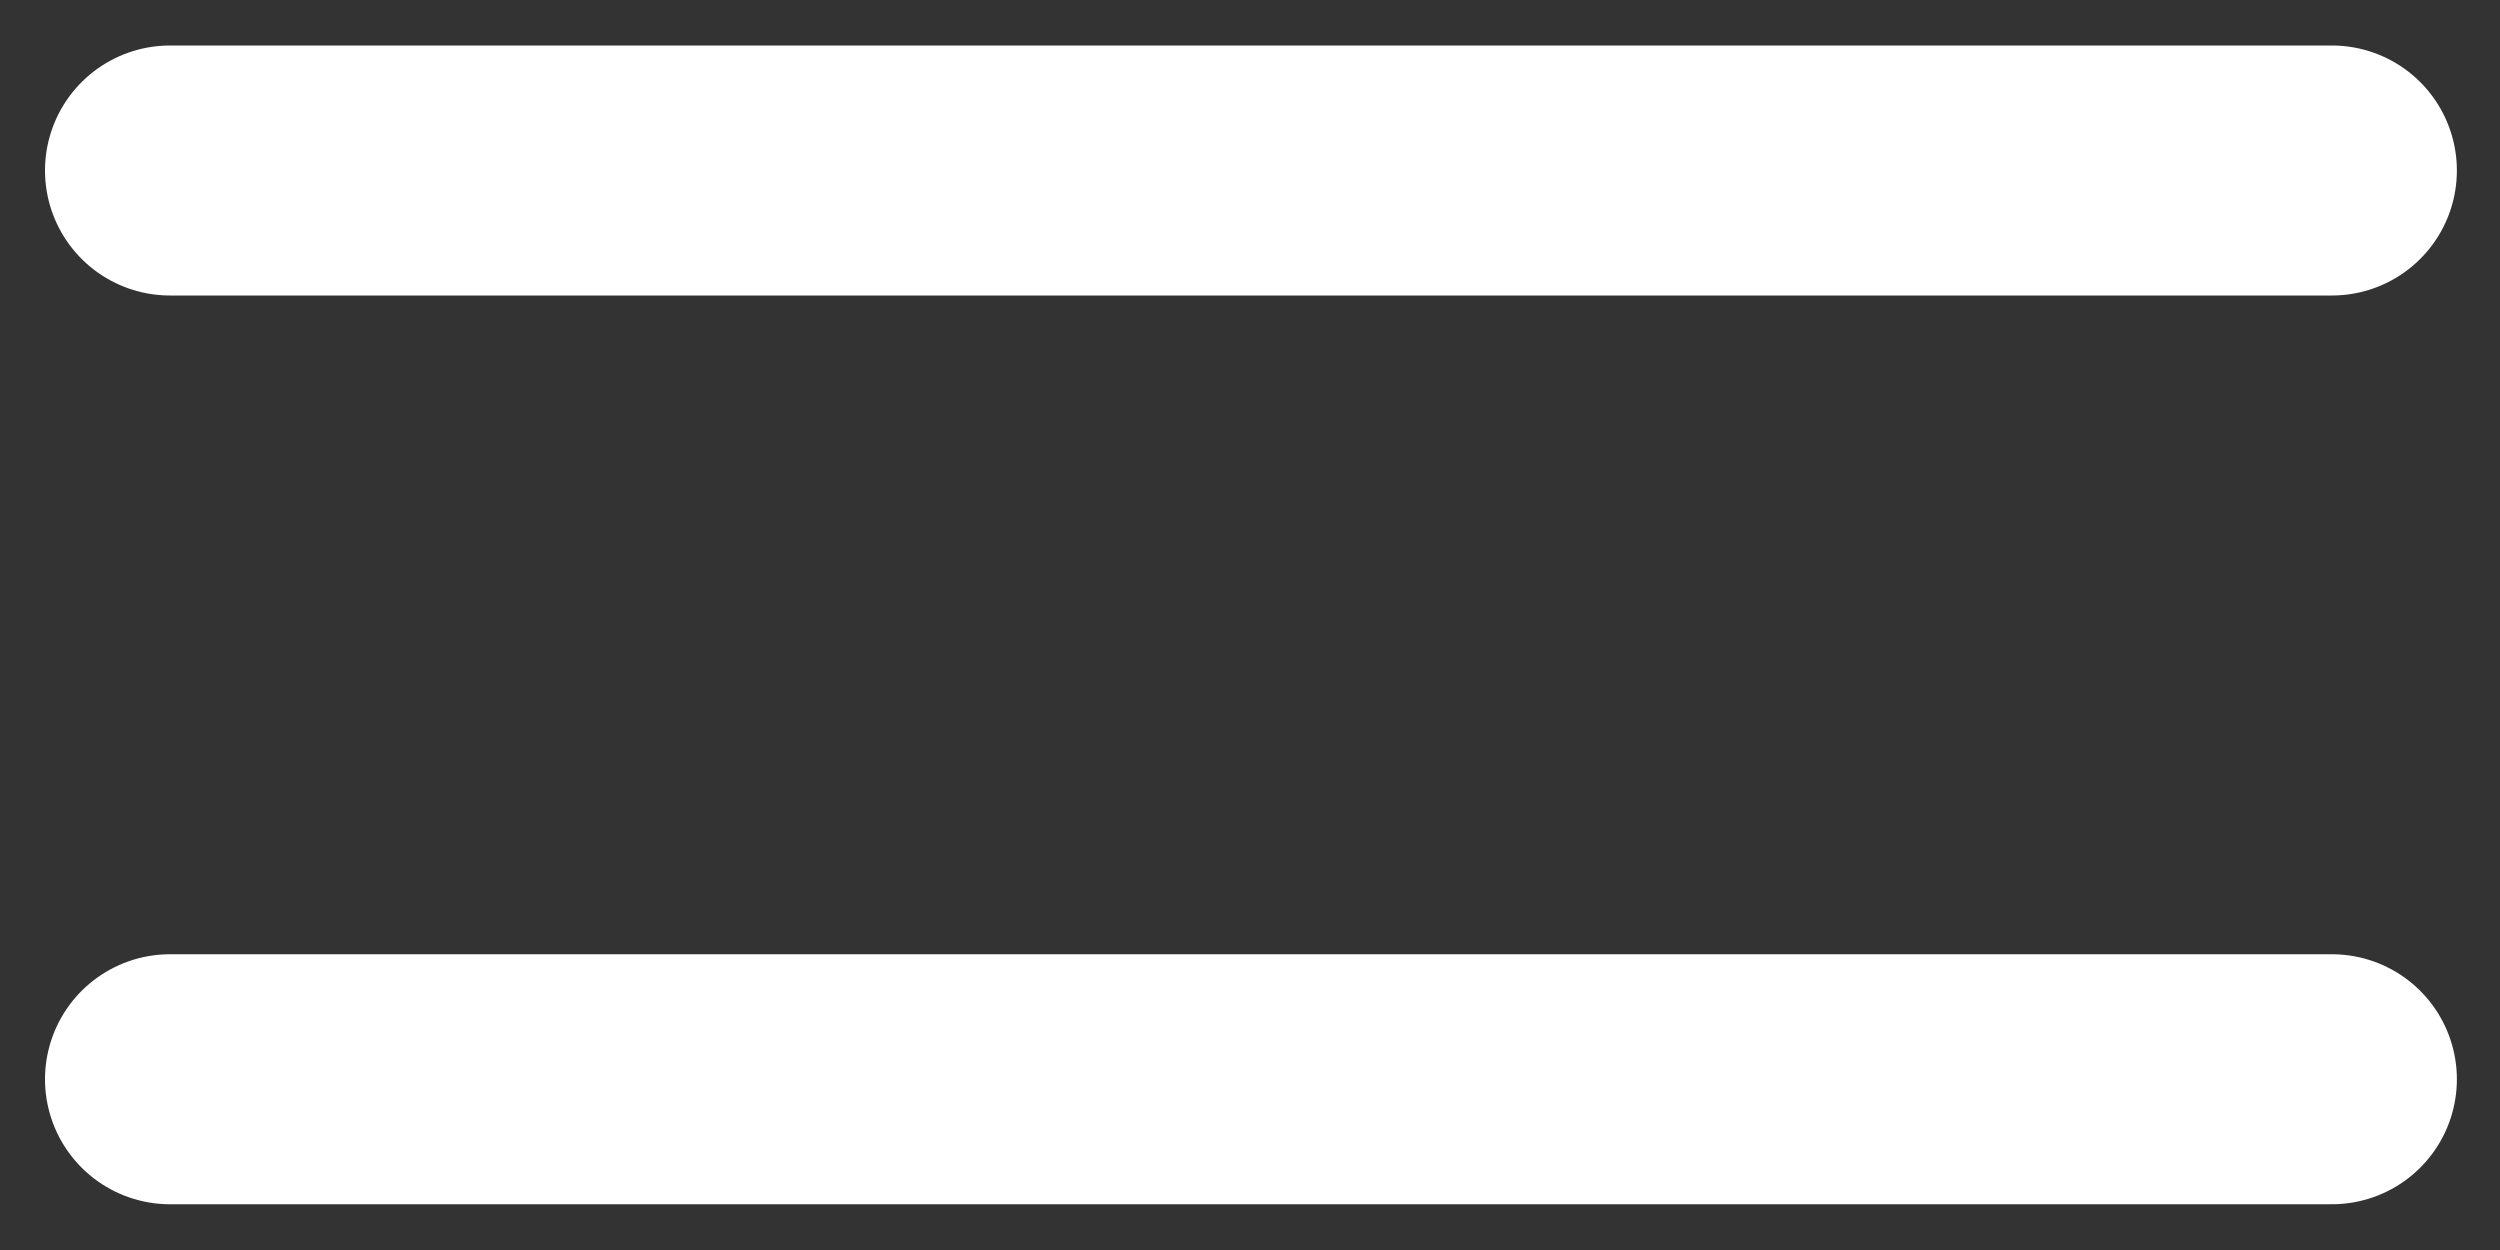 <svg xmlns="http://www.w3.org/2000/svg" xmlns:xlink="http://www.w3.org/1999/xlink" width="20" height="10" viewBox="0 0 20 10"><rect x="0" y="0" width="20" height="10" fill="#333333" stroke="none"/><defs><path id="v2ooa" d="M1236.36 41.634h17.295"/><path id="v2oob" d="M1236.36 34.364h17.295"/></defs><g><g transform="translate(-1235 -33)"><use fill="#fff" fill-opacity="0" stroke="#fff" stroke-linecap="round" stroke-miterlimit="50" stroke-width="2" xlink:href="#v2ooa"/></g><g transform="translate(-1235 -33)"><use fill="#fff" fill-opacity="0" stroke="#fff" stroke-linecap="round" stroke-miterlimit="50" stroke-width="2" xlink:href="#v2oob"/></g></g></svg>